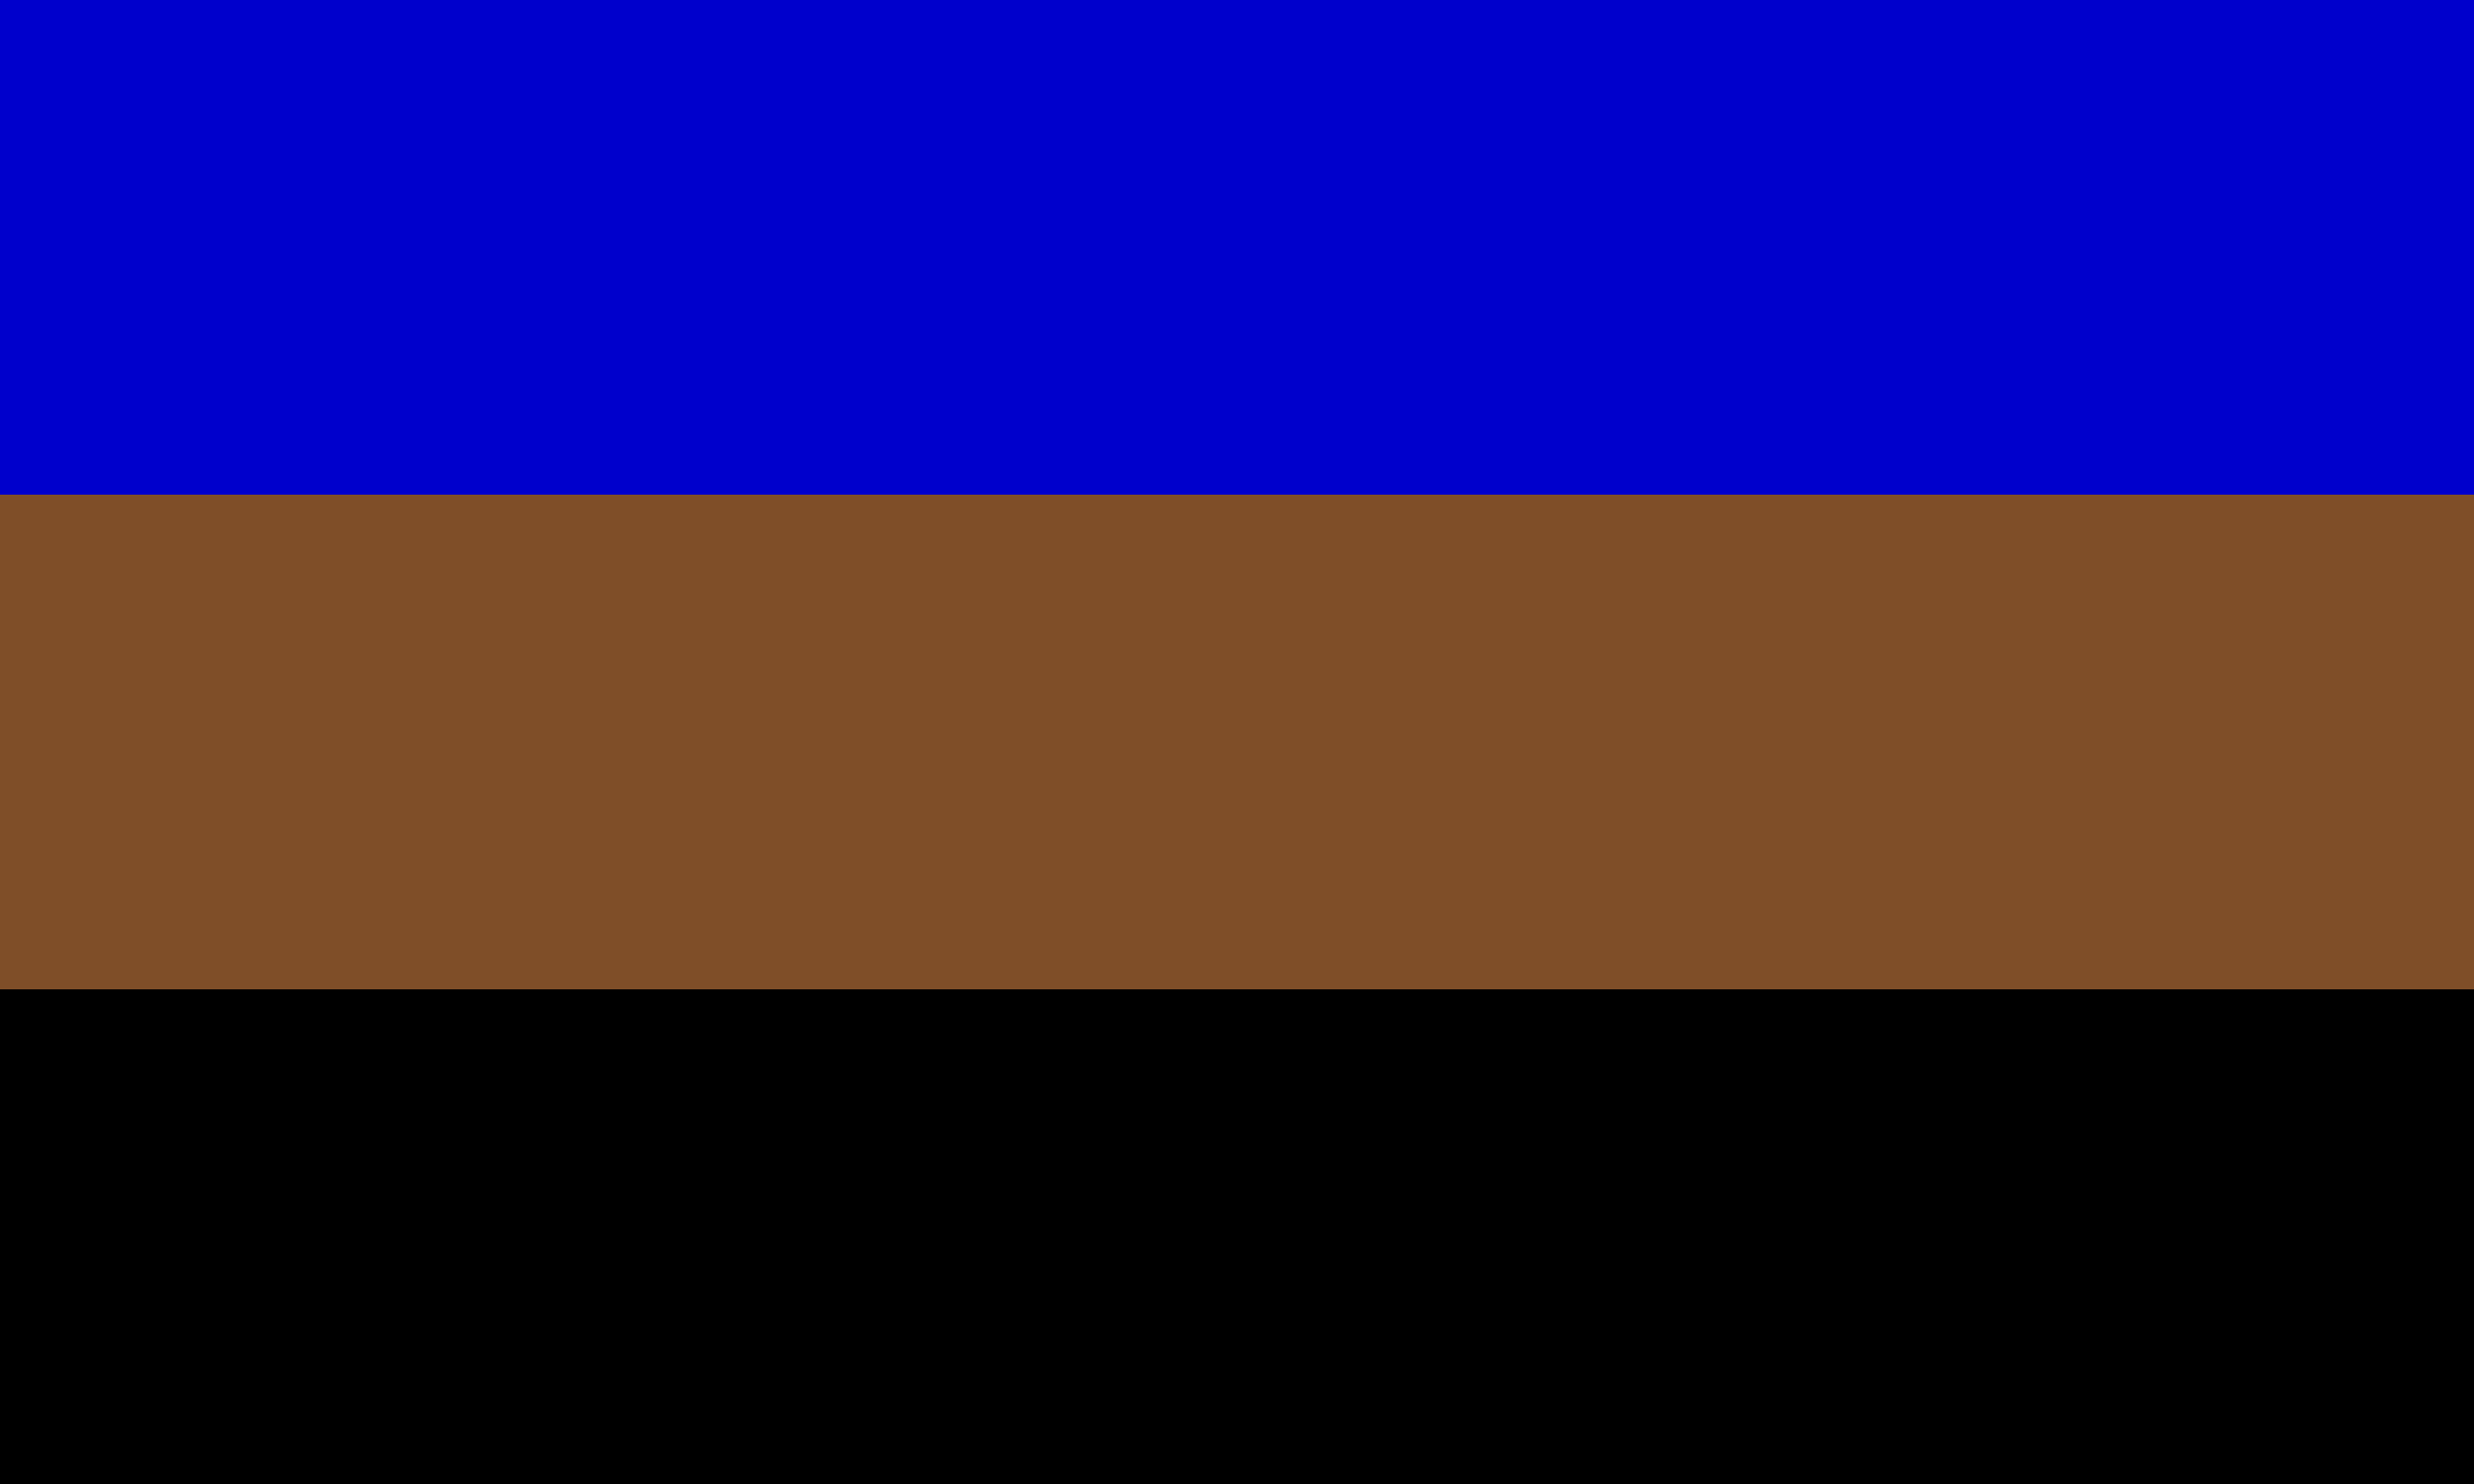 <?xml version="1.0"?>
<svg xmlns="http://www.w3.org/2000/svg" xmlns:xlink="http://www.w3.org/1999/xlink" version="1.1" width="600" height="360" viewBox="0 0 600 360">
<!-- Generated by Kreative Vexillo v1.0 -->
<style>
.black{fill:rgb(0,0,0);}
.blue{fill:rgb(0,0,204);}
.brown{fill:rgb(127,78,40);}
</style>
<g>
<g>
<rect x="0" y="0" width="600" height="120" class="blue"/>
<rect x="0" y="120" width="600" height="120" class="brown"/>
<rect x="0" y="240" width="600" height="120" class="black"/>
</g>
</g>
</svg>
